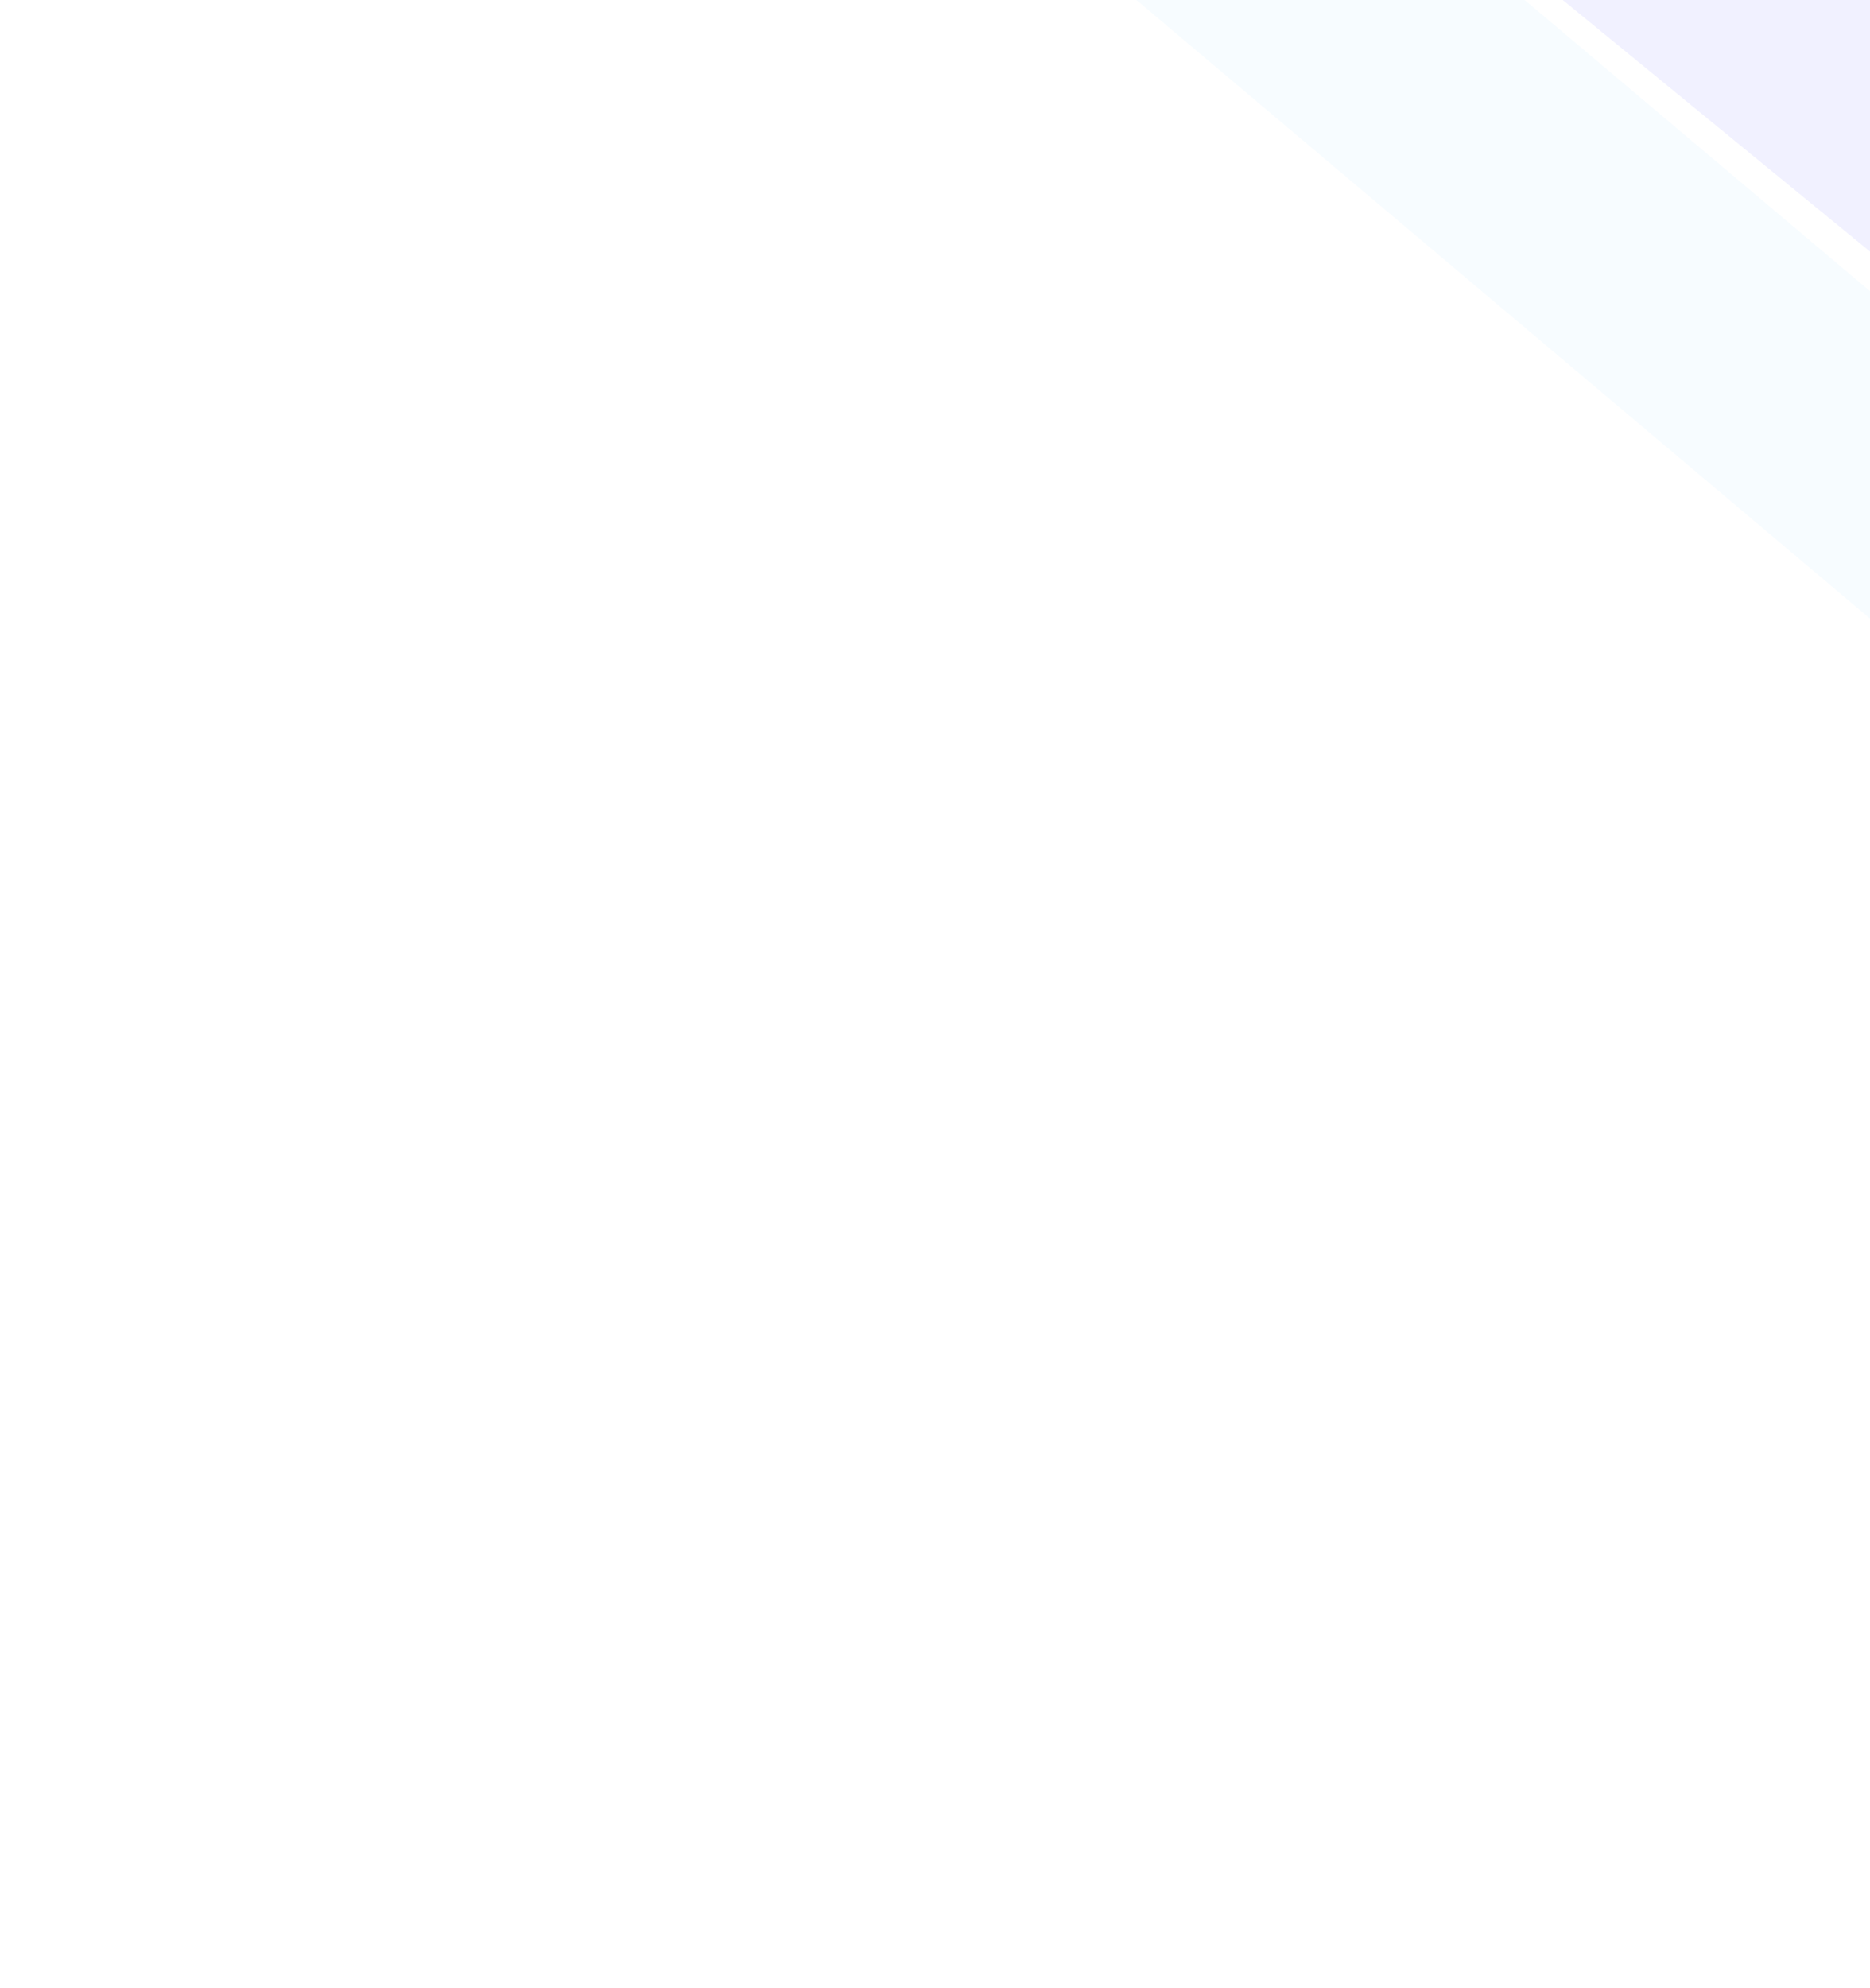 <svg width="271" height="288" viewBox="0 0 271 288" fill="none" xmlns="http://www.w3.org/2000/svg">
<path opacity="0.1" d="M73.466 -155.95C81.39 -164.096 94.23 -164.824 103.023 -157.626L395.22 81.55C405.147 89.675 405.991 104.557 397.046 113.753C389.122 121.898 376.283 122.626 367.489 115.428L75.292 -123.747C65.365 -131.873 64.522 -146.754 73.466 -155.95Z" fill="#7070FF"/>
<path opacity="0.1" d="M13.684 -152.697C20.319 -159.517 31.097 -160.05 38.372 -153.917L479.683 218.098C487.729 224.881 488.332 237.065 480.994 244.608C474.359 251.429 463.582 251.962 456.306 245.829L14.995 -126.186C6.949 -132.969 6.347 -145.153 13.684 -152.697Z" fill="#AADDFF"/>
</svg>
